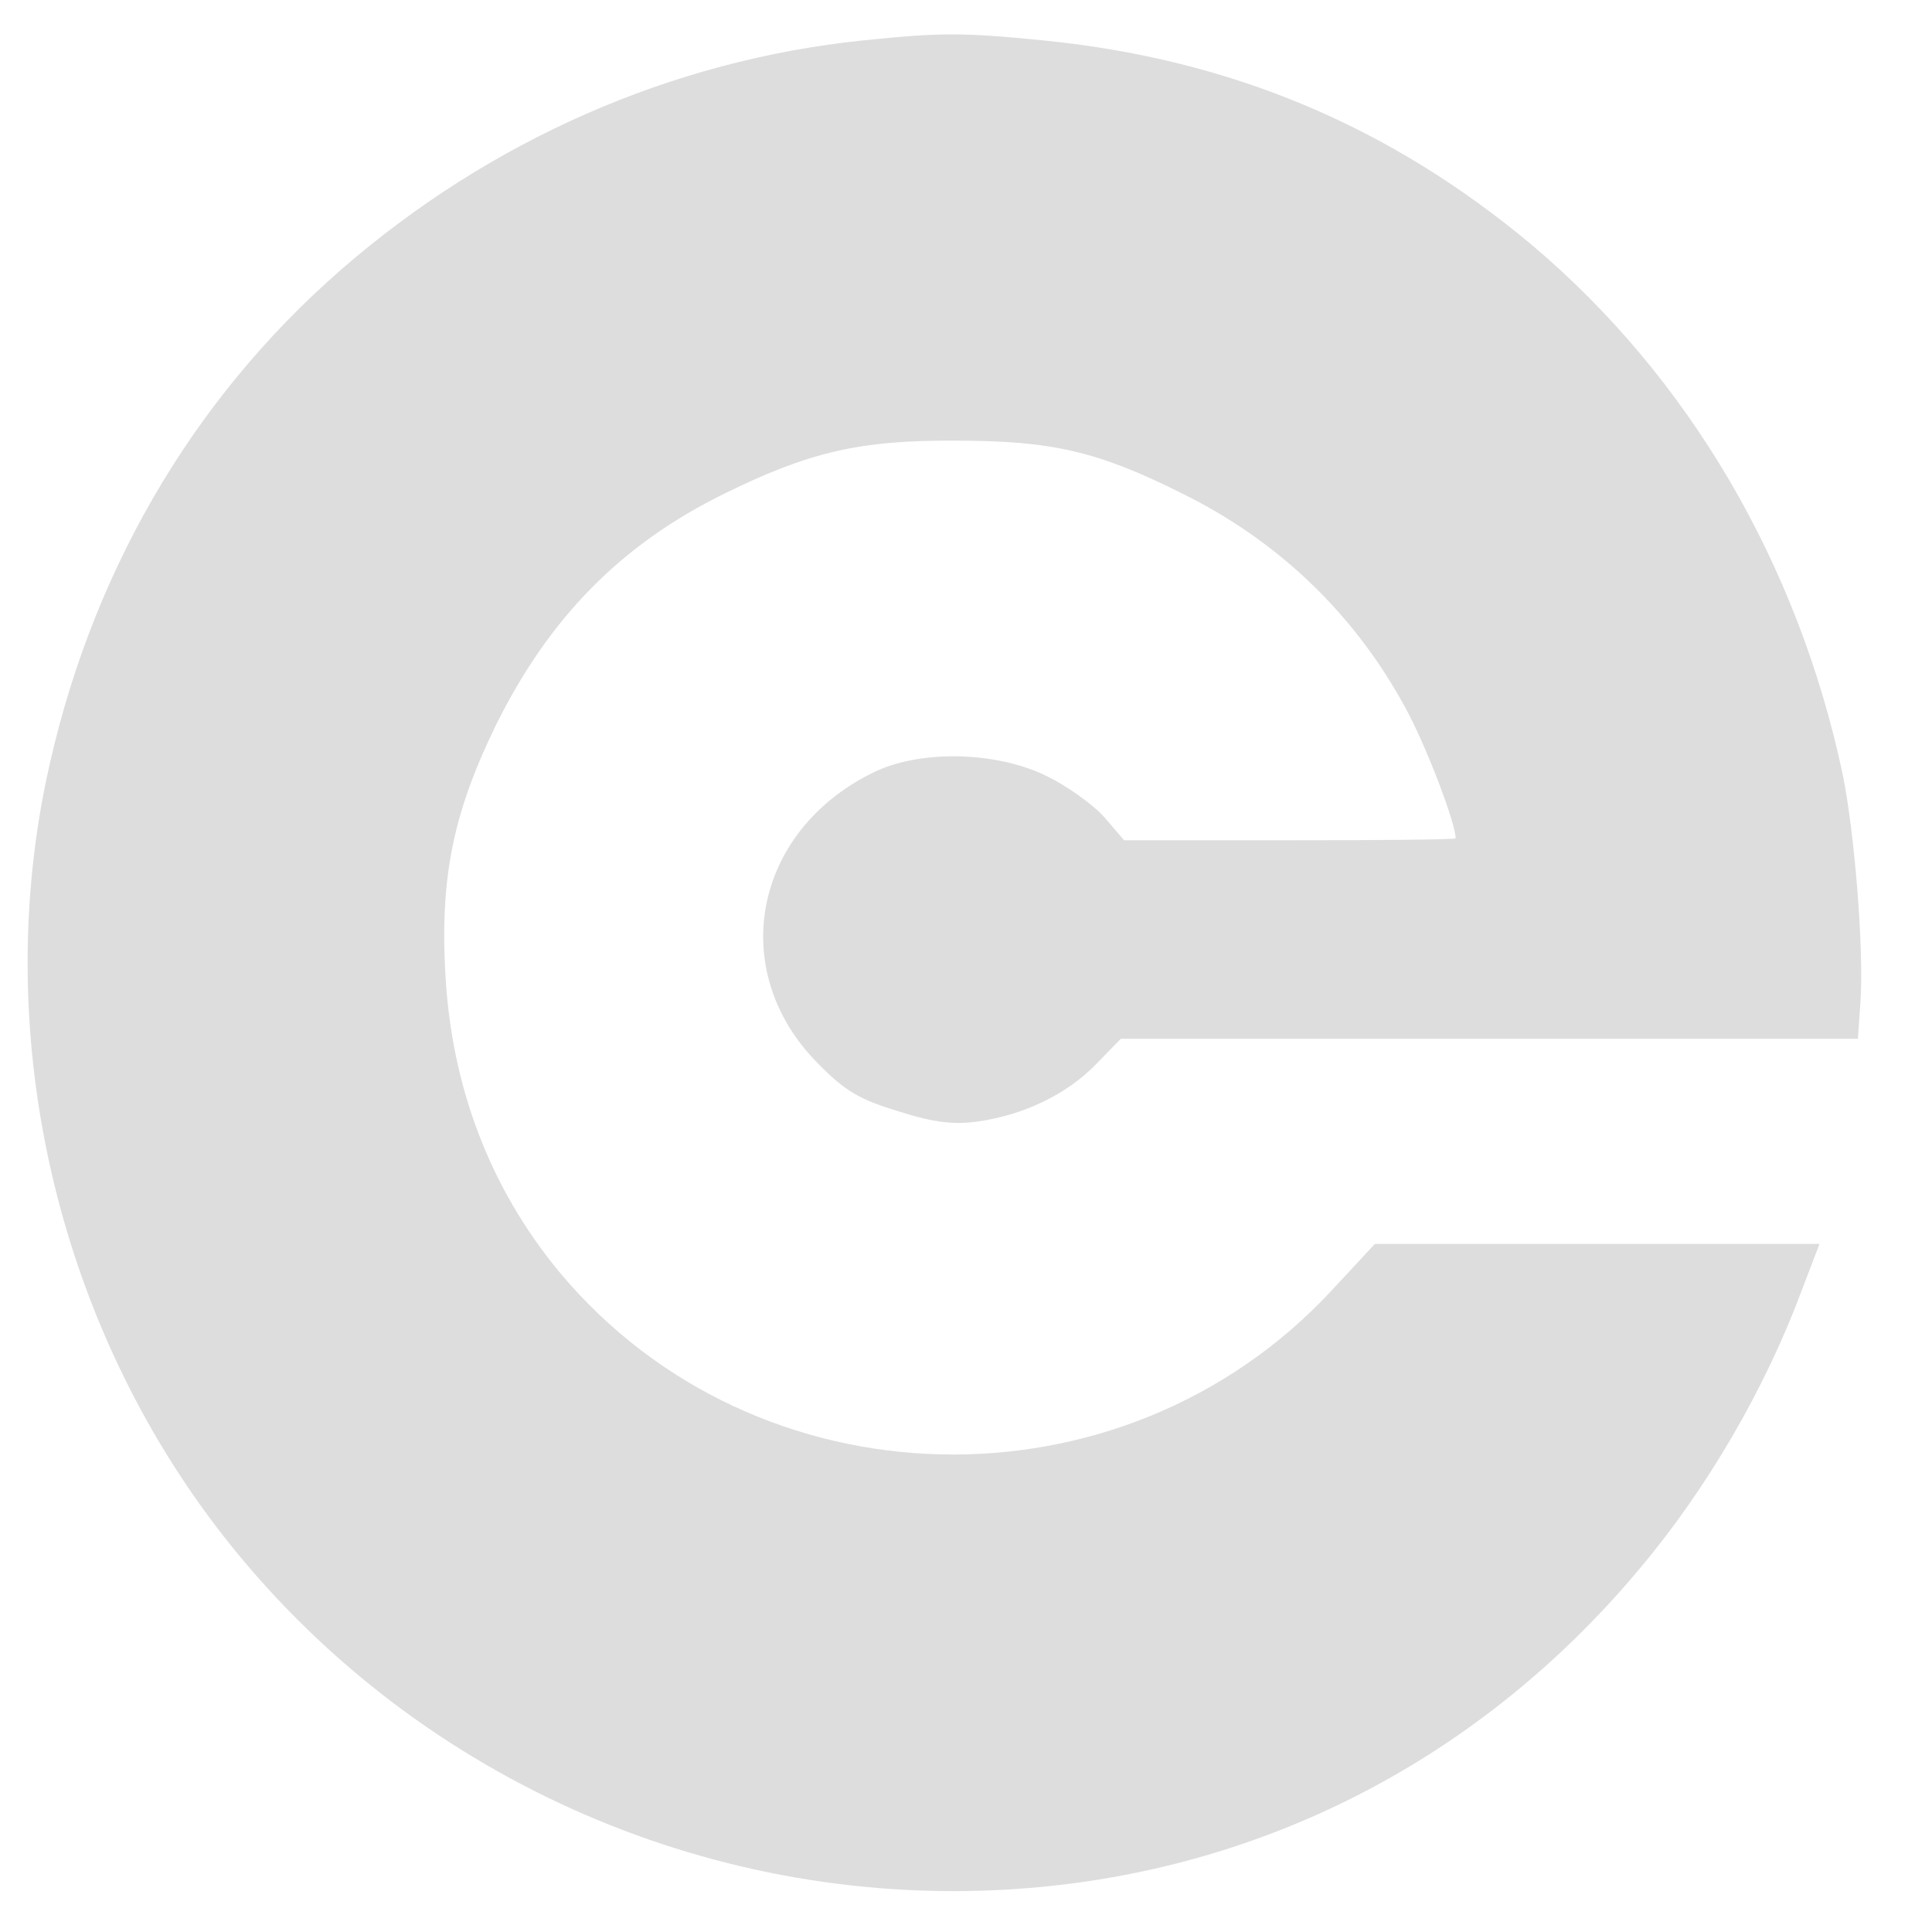 <?xml version="1.0" standalone="no"?>
<!DOCTYPE svg PUBLIC "-//W3C//DTD SVG 20010904//EN"
 "http://www.w3.org/TR/2001/REC-SVG-20010904/DTD/svg10.dtd">
<svg version="1.0" xmlns="http://www.w3.org/2000/svg"
 width="30pt" height="30pt" viewBox="0 0 292 292"
 preserveAspectRatio="xMidYMid meet">

<g transform="translate(0,292) scale(0.1,-0.1)"
fill="#dddddd" stroke="none">
<path d="M1305 2859 c-290 -30 -565 -151 -790 -347 -228 -199 -382 -466 -446
-775 -79 -387 16 -805 256 -1122 276 -364 717 -571 1174 -552 384 16 730 188
979 486 102 121 190 272 246 423 l26 68 -336 0 -336 0 -65 -70 c-317 -342
-871 -329 -1168 28 -104 126 -163 279 -172 452 -8 146 13 244 77 375 81 163
190 273 345 349 128 63 205 81 350 80 144 0 214 -16 340 -79 151 -74 268 -189
344 -334 31 -60 71 -166 71 -188 0 -2 -113 -3 -250 -3 l-251 0 -30 35 c-17 19
-56 47 -87 62 -77 38 -193 40 -263 5 -181 -89 -221 -300 -83 -439 42 -43 64
-55 123 -73 54 -17 83 -20 119 -15 70 10 134 41 178 86 l38 39 557 0 557 0 4
58 c5 80 -9 253 -27 342 -68 319 -233 600 -470 800 -214 179 -455 281 -739
309 -121 12 -154 12 -271 0z"/>
</g>
</svg>
